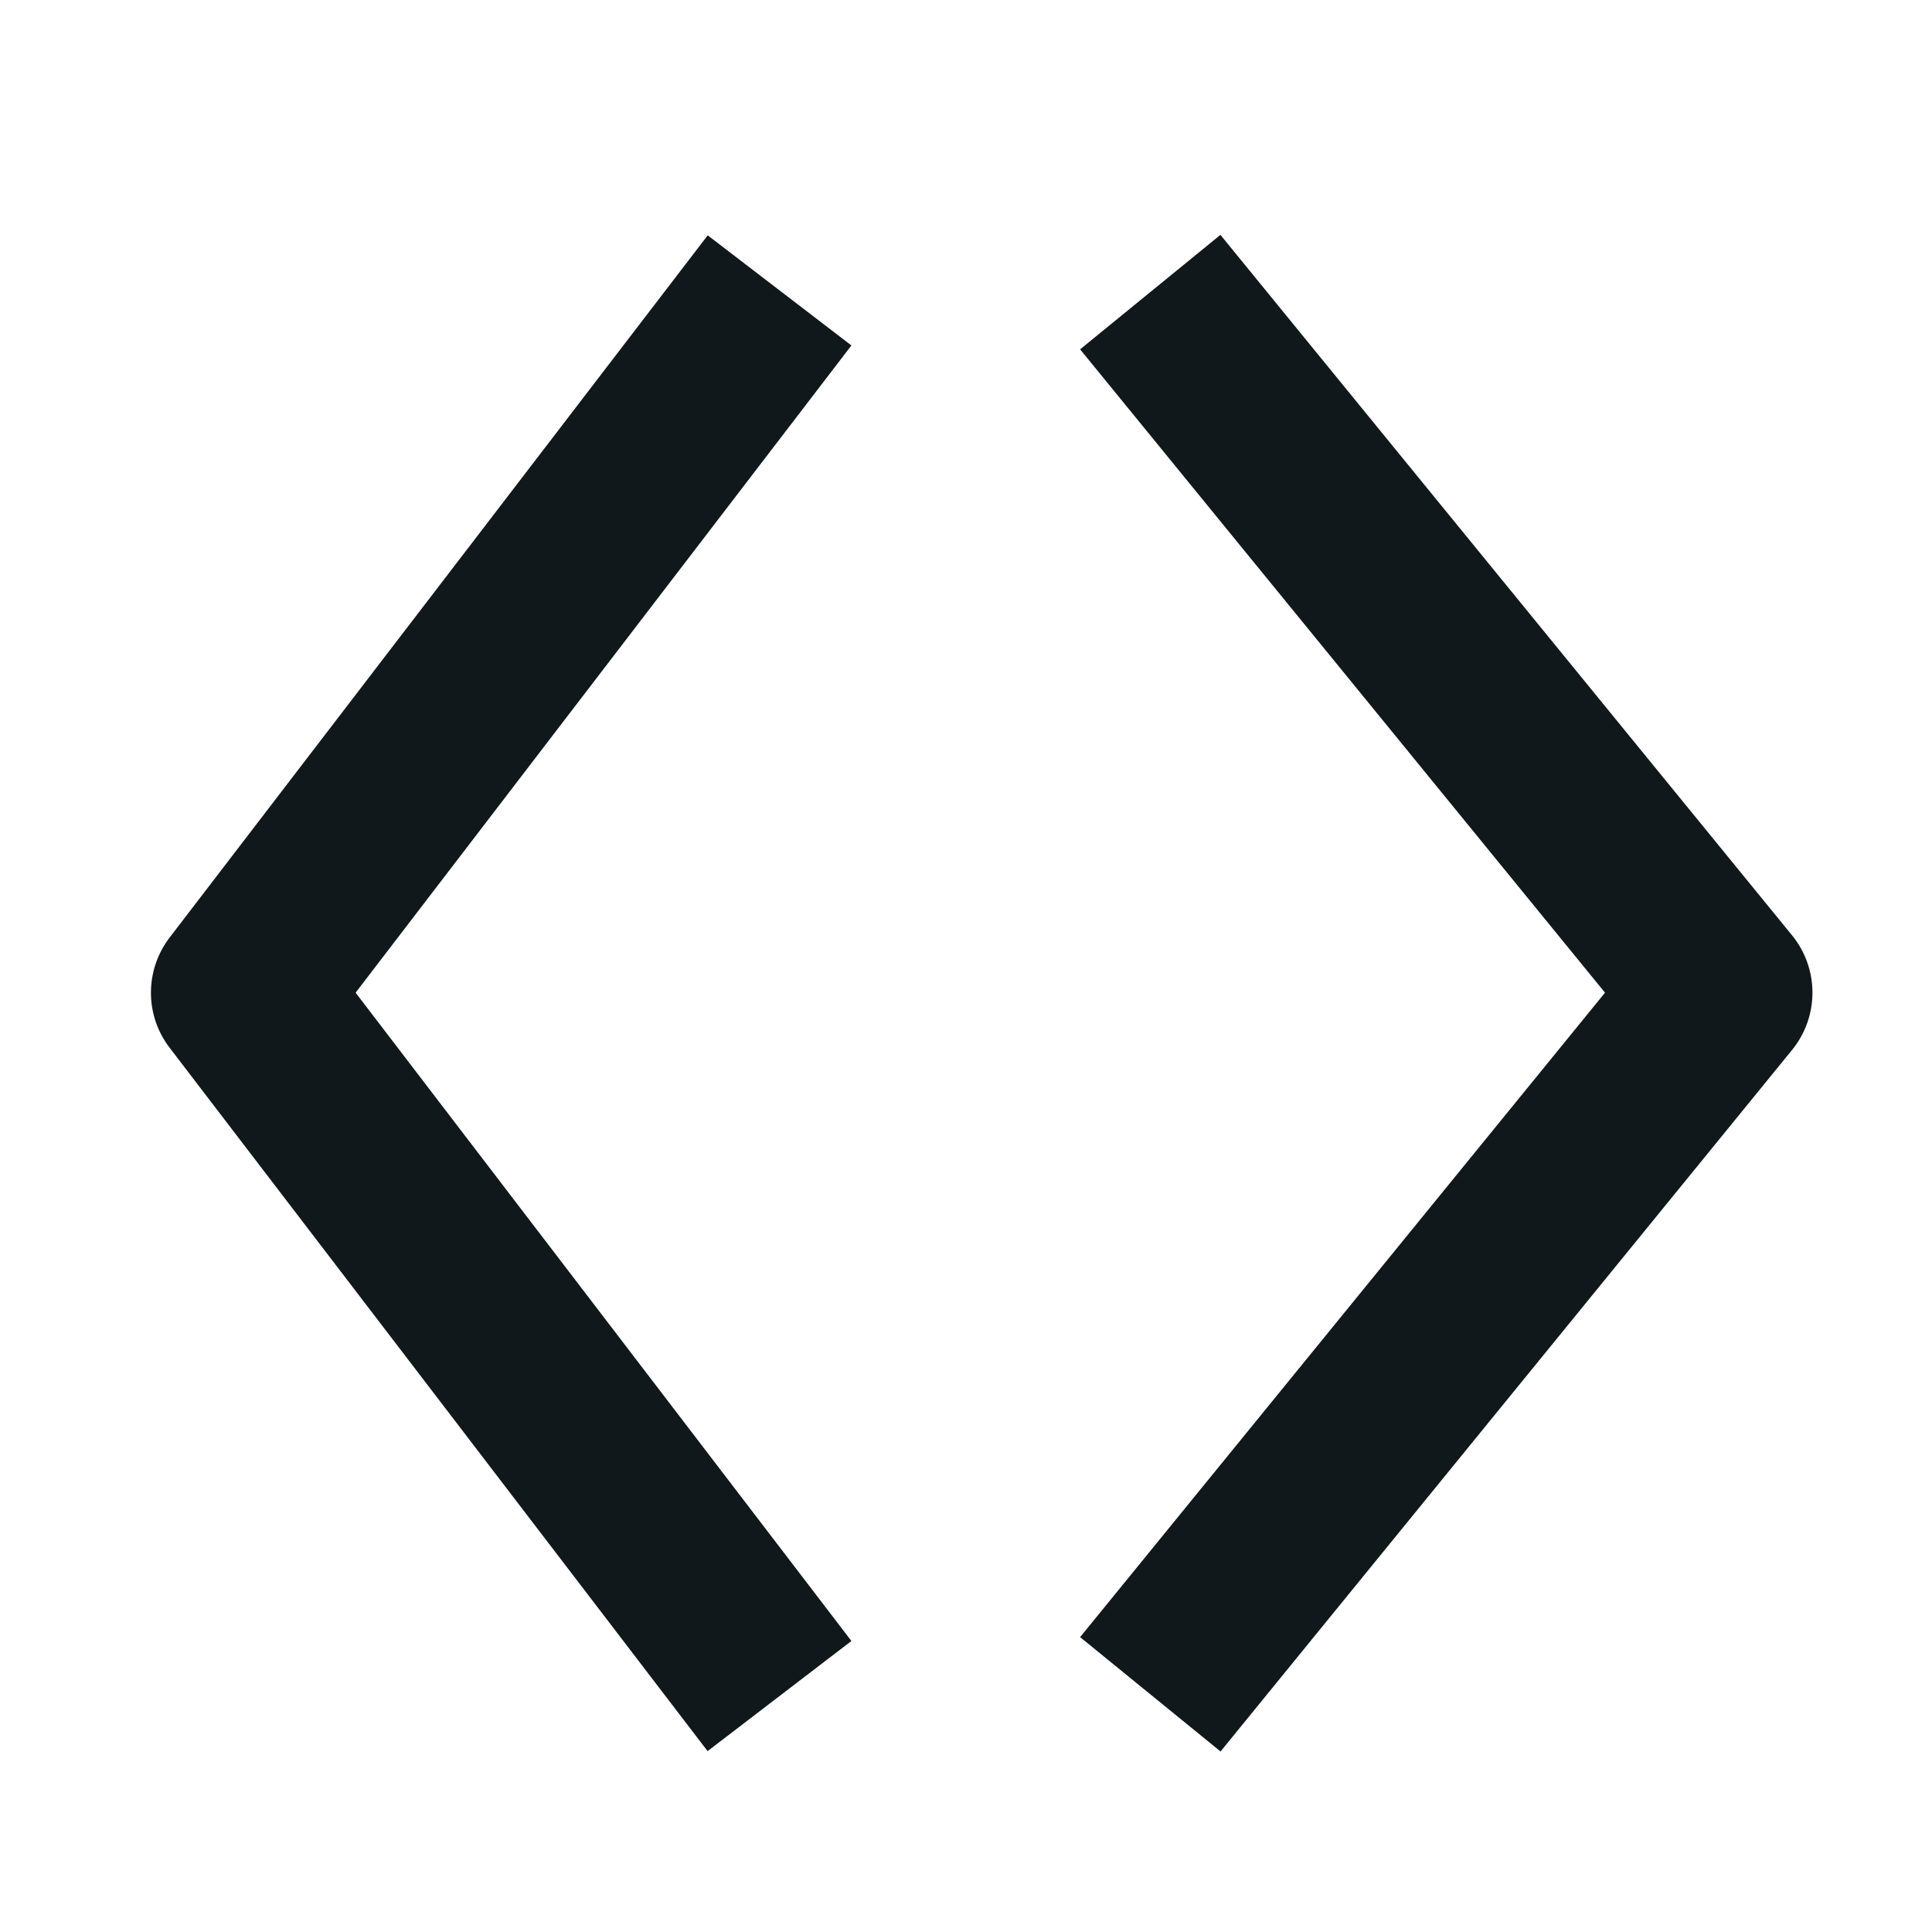 <svg width="16" height="16" viewBox="0 0 16 16" fill="none" xmlns="http://www.w3.org/2000/svg">
<path d="M14.841 7.746L10.107 1.945L8.945 2.893L13.292 8.221L8.945 13.558L10.108 14.505L14.842 8.694C15.066 8.418 15.066 8.022 14.841 7.746Z" fill="#10181B"/>
<path d="M2.945 8.221L7.051 2.861L5.861 1.949L1.405 7.764C1.199 8.033 1.198 8.407 1.404 8.676L5.86 14.502L7.051 13.59L2.945 8.221Z" fill="#10181B"/>
</svg>
